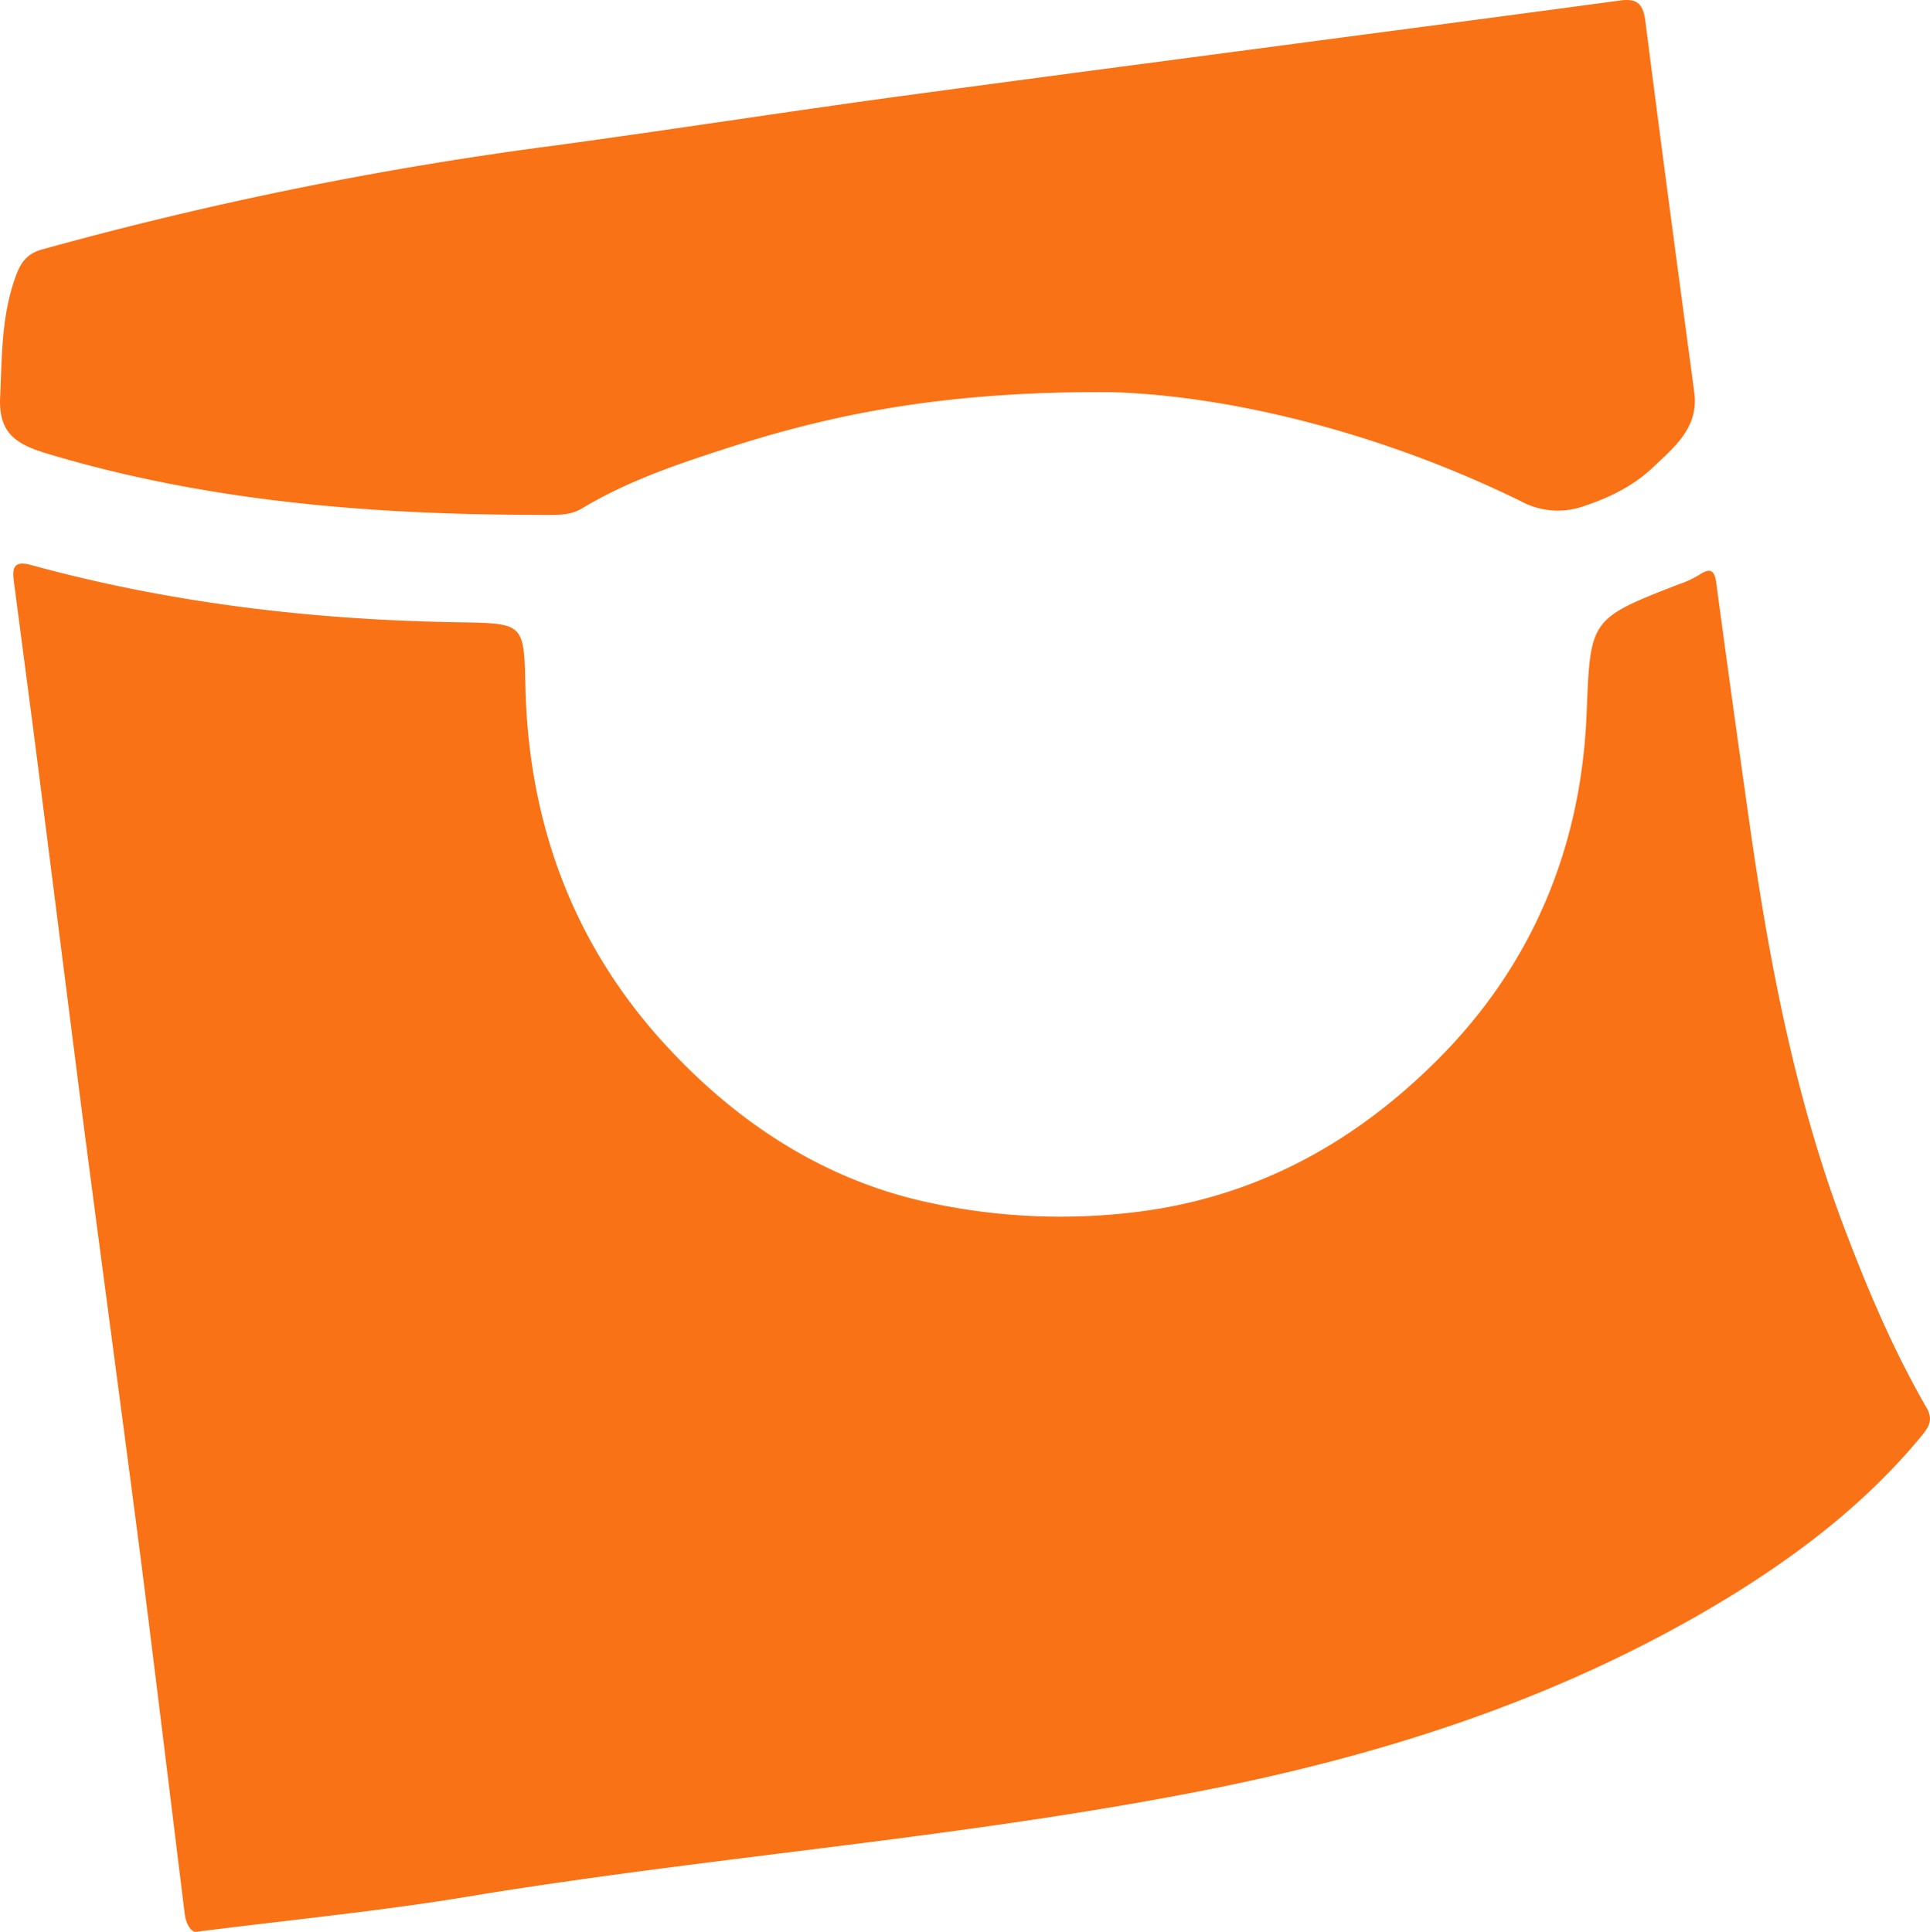 <svg id="Layer_1" data-name="Layer 1" xmlns="http://www.w3.org/2000/svg" viewBox="0 0 499.66 500.23"><defs><style>.cls-1{fill:#f97316;}</style></defs><title>logo-o</title><path class="cls-1" d="M50.6,500.2c-.9,0-2.4-1.5-2.8-4.5C44,465,40.3,434.3,36.4,403.6c-4.9-37.8-10-75.5-14.9-113.2-4.4-34.3-8.7-68.6-13.1-102.9L3.6,150.9c-.5-3.5-.4-6,4.5-4.6,36.2,9.9,73.1,14.2,110.6,14.8,17.1.3,16.9.2,17.3,17,.9,36,12.9,67.8,37.8,94.1,17.8,18.9,39.3,32.8,64.6,38.7a160.31,160.31,0,0,0,56.5,2.8c30.4-3.9,55.5-17.8,76.6-38.7,24.7-24.4,37.7-54.9,39.2-89.8,1-24.8.6-24.9,23.8-33.9a26.49,26.49,0,0,0,5.4-2.5c3-2,4-1,4.4,2.2q4.2,31.2,8.6,62.2c5.2,36.6,12.1,72.8,25.6,107.5,5.8,15.1,12.2,29.9,20.3,43.9,1.7,3,.5,4.9-1.3,7.1-14,17-31.2,30.3-49.9,41.8-41.6,25.4-87,40.3-134.6,49.8-62.4,12.4-125.8,17.1-188.5,27.2C100.7,494.6,76.6,496.9,50.6,500.2Z" transform="translate(0.04 0.03)"/><path class="cls-1" d="M287.2,101.5c-40.8-.2-69.7,5.1-98,14.2-13.4,4.3-26.6,8.7-38.7,16-2.4,1.4-5,1.6-7.7,1.6-44.5.1-88.5-3.1-131.4-16.1C4.1,114.9-.5,112,0,102.7.5,91.9.3,81.2,4.3,70.8c1.3-3.3,3-5.2,6.4-6.2A963.08,963.08,0,0,1,143.2,37.7c30.2-4.1,60.2-8.8,90.4-12.9,39.9-5.4,79.8-10.6,119.6-15.9Q386.35,4.55,419.4.1c4.3-.6,5.9.8,6.5,5.1,4.1,32.2,8.4,64.3,12.7,96.4,1.2,9-5.1,14.1-10.6,19.3-5.1,4.9-11.5,8-18.2,10.2a20.08,20.08,0,0,1-16.2-1.4C356.6,111.6,317.4,102.3,287.2,101.5Z" transform="translate(0.04 0.03)"/></svg>